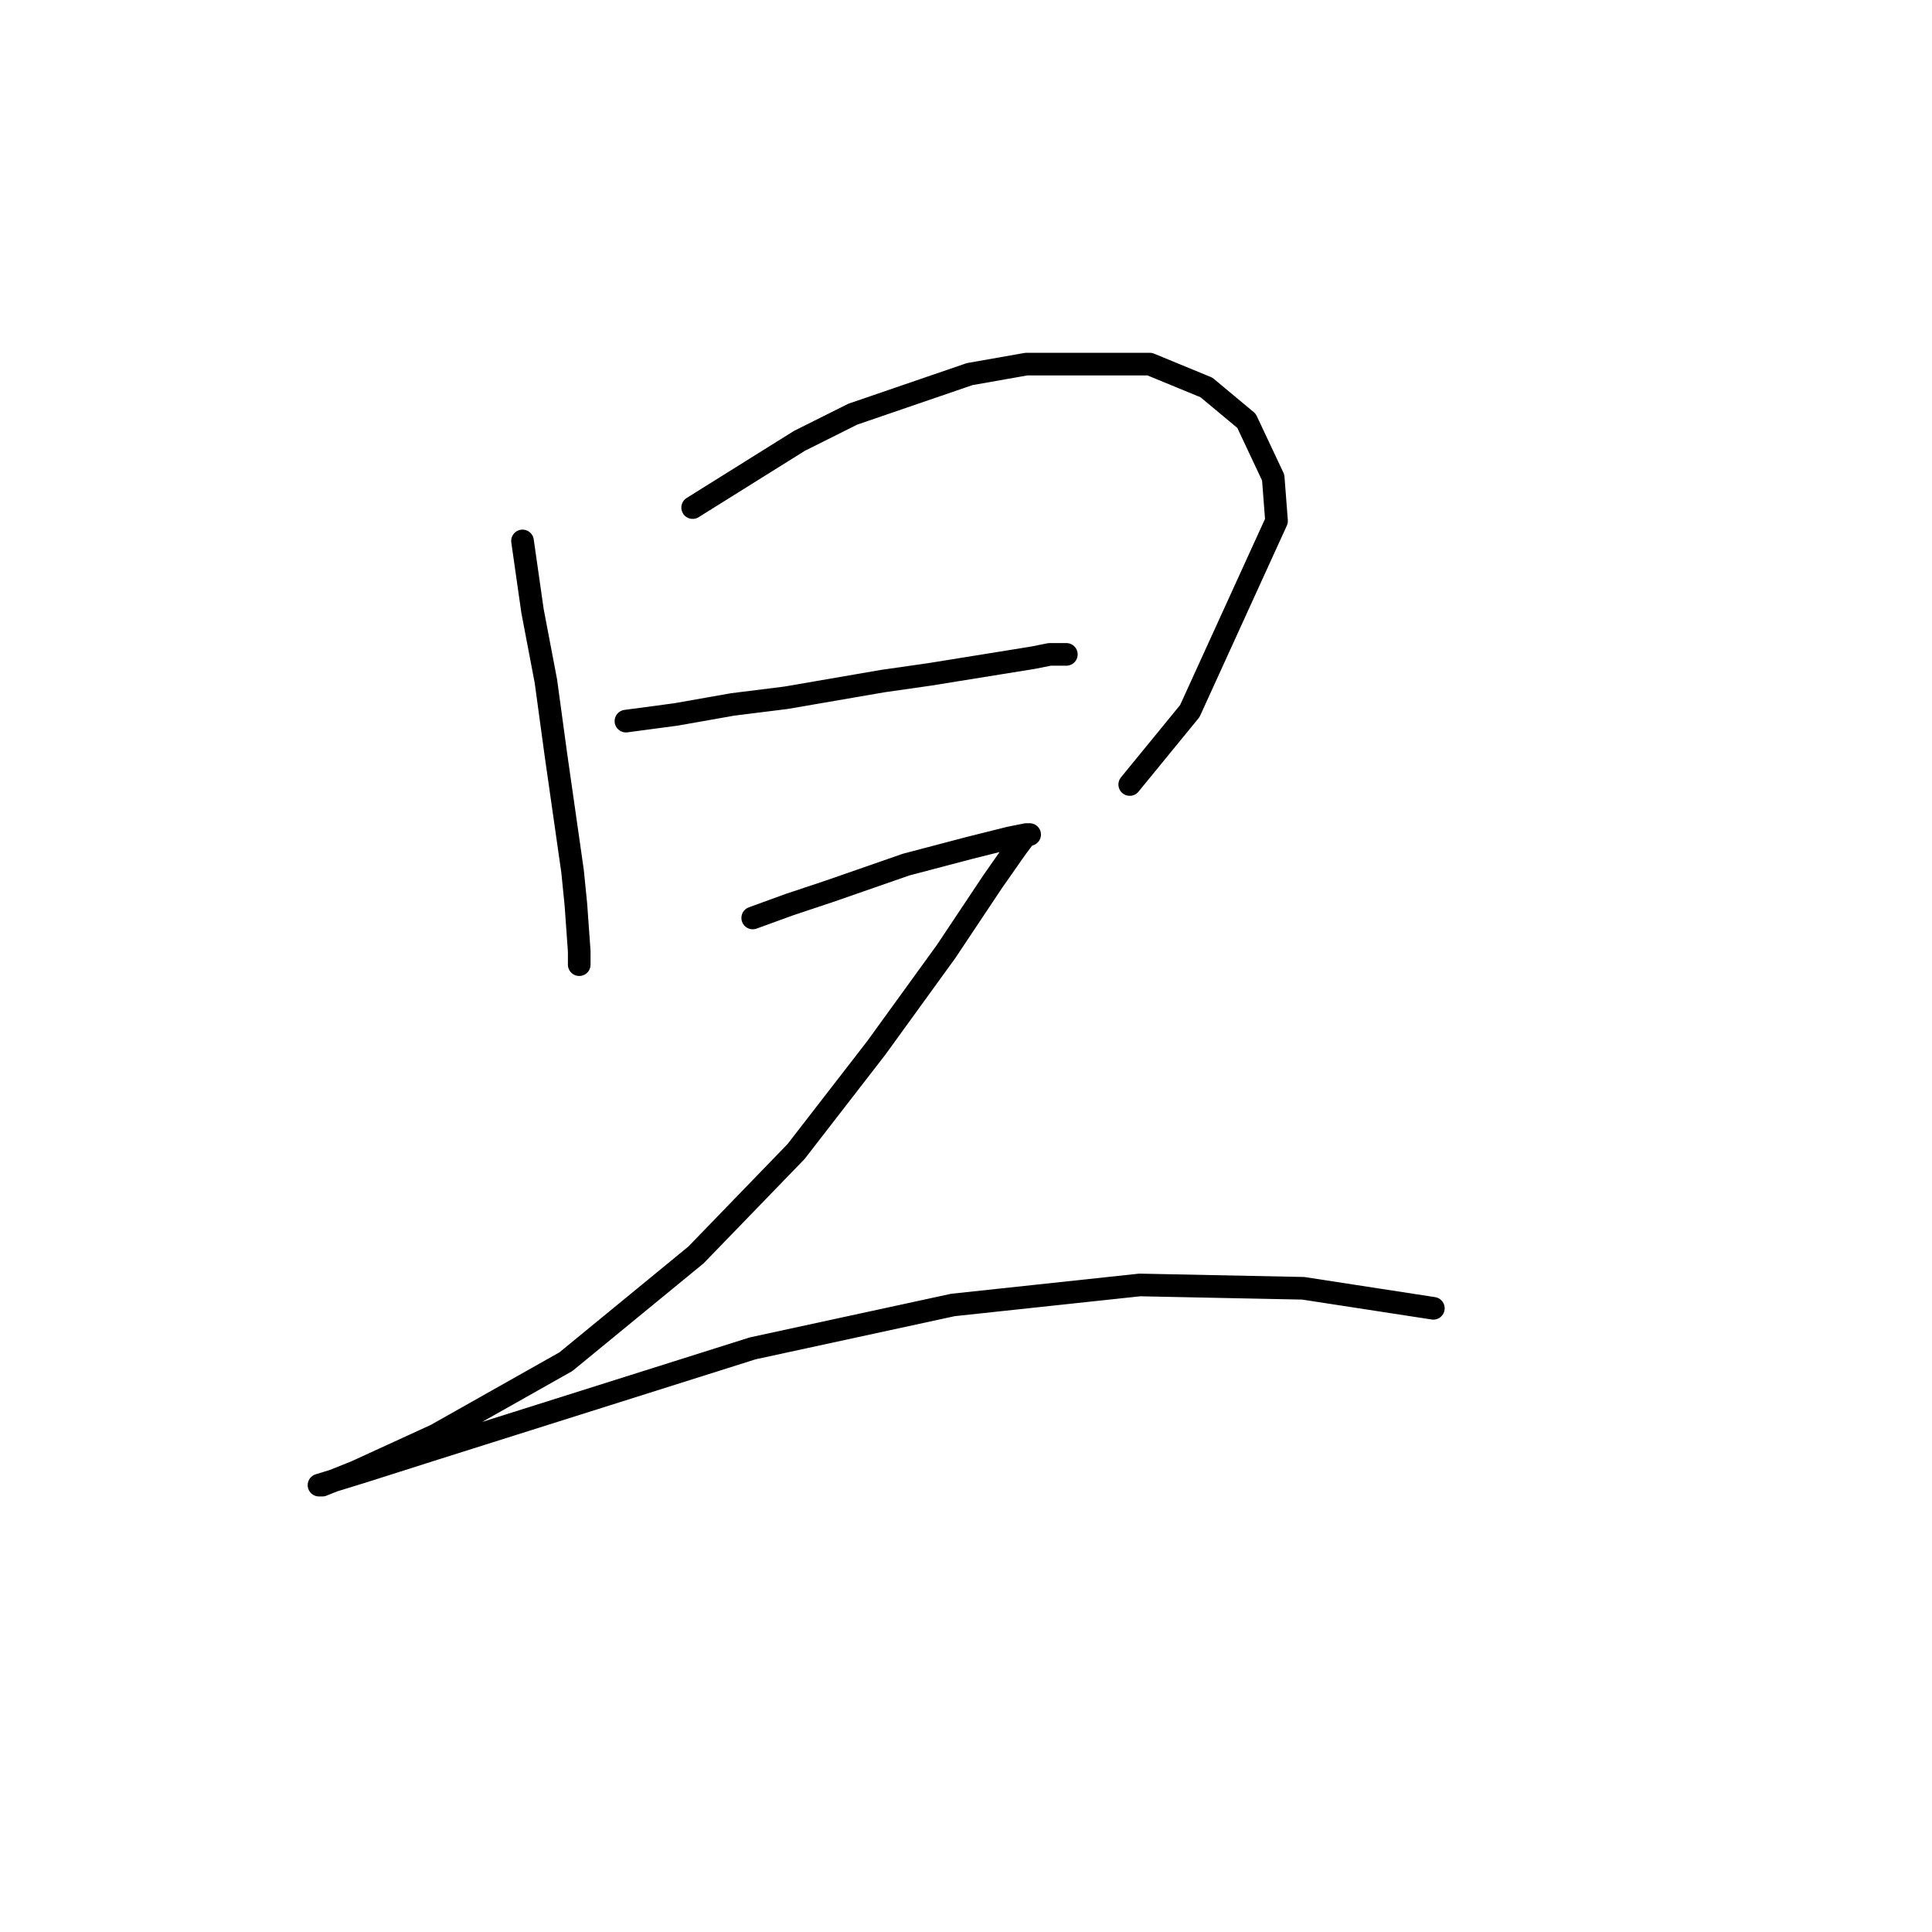 <?xml version="1.0" standalone="no"?>
    <svg width="256" height="256" xmlns="http://www.w3.org/2000/svg" version="1.1">
    <polyline stroke="black" stroke-width="3" stroke-linecap="round" fill="transparent" stroke-linejoin="round" points="69.236 71.678 70.562 80.962 72.331 90.246 73.657 99.972 75.867 115.445 76.309 119.865 76.751 126.055 76.751 127.823 76.751 127.823 " />
        <polyline stroke="black" stroke-width="3" stroke-linecap="round" fill="transparent" stroke-linejoin="round" points="91.782 67.257 105.929 58.415 113.003 54.879 128.476 49.574 135.991 48.247 152.348 48.247 159.864 51.342 165.169 55.763 168.705 63.278 169.147 69.026 157.653 94.224 149.696 103.95 149.696 103.95 " />
        <polyline stroke="black" stroke-width="3" stroke-linecap="round" fill="transparent" stroke-linejoin="round" points="82.941 95.551 89.572 94.667 97.087 93.34 104.161 92.456 116.981 90.246 123.171 89.361 136.875 87.151 139.086 86.709 141.296 86.709 141.296 86.709 " />
        <polyline stroke="black" stroke-width="3" stroke-linecap="round" fill="transparent" stroke-linejoin="round" points="99.74 121.634 104.603 119.865 109.908 118.097 120.076 114.56 128.476 112.35 133.781 111.024 135.991 110.582 136.433 110.582 135.991 110.582 134.665 112.35 131.57 116.771 125.381 126.055 116.097 138.875 105.487 152.58 92.224 166.284 74.983 180.431 57.742 190.157 47.132 195.02 42.711 196.788 42.269 196.788 48.016 195.02 57.742 191.926 99.74 178.663 126.265 172.916 151.022 170.263 172.684 170.705 189.926 173.358 189.926 173.358 " />
        </svg>